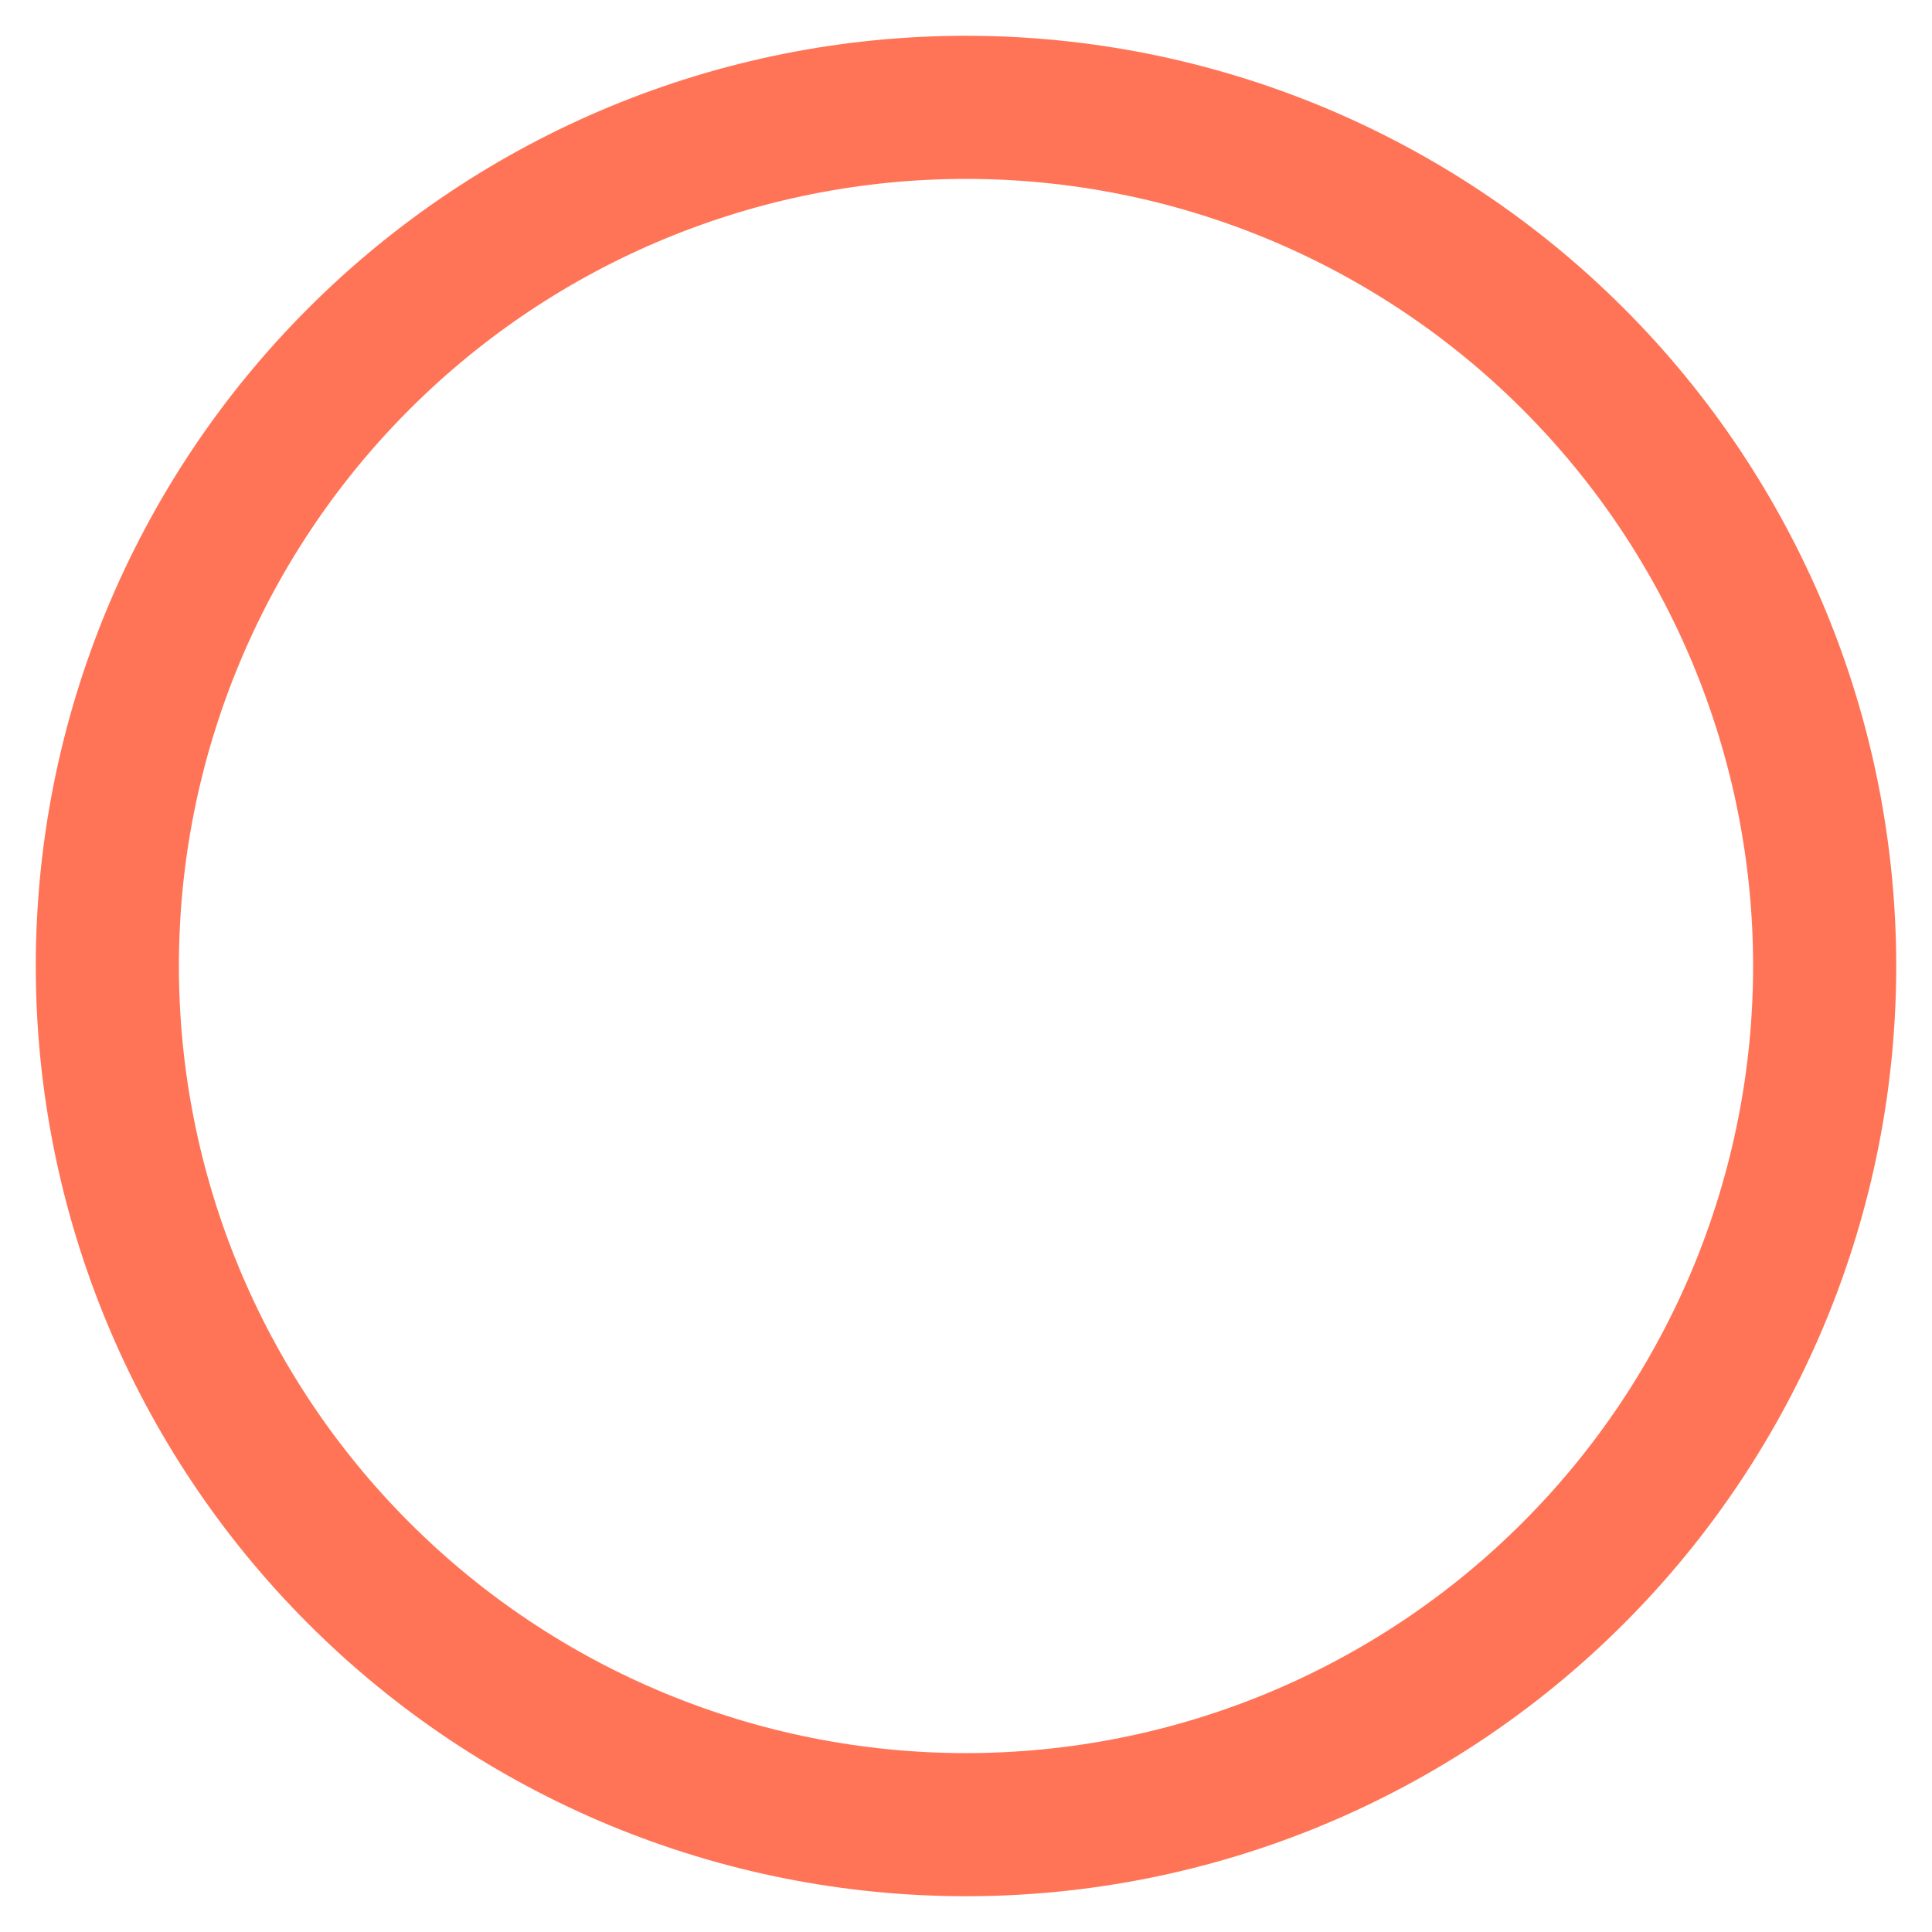 <svg width="27" height="27" viewBox="0 0 27 27" fill="none" xmlns="http://www.w3.org/2000/svg">
<path d="M13.5 25.5C15.076 25.5 16.636 25.19 18.092 24.587C19.548 23.983 20.871 23.1 21.985 21.985C23.1 20.871 23.983 19.548 24.587 18.092C25.19 16.636 25.5 15.076 25.5 13.5C25.5 11.924 25.19 10.364 24.587 8.908C23.983 7.452 23.1 6.129 21.985 5.015C20.871 3.9 19.548 3.017 18.092 2.413C16.636 1.81 15.076 1.5 13.5 1.5C10.317 1.5 7.265 2.764 5.015 5.015C2.764 7.265 1.5 10.317 1.5 13.5C1.5 16.683 2.764 19.735 5.015 21.985C7.265 24.236 10.317 25.5 13.5 25.5Z" stroke="#FF7456" stroke-width="2" stroke-linecap="round" stroke-linejoin="round"/>
</svg>
